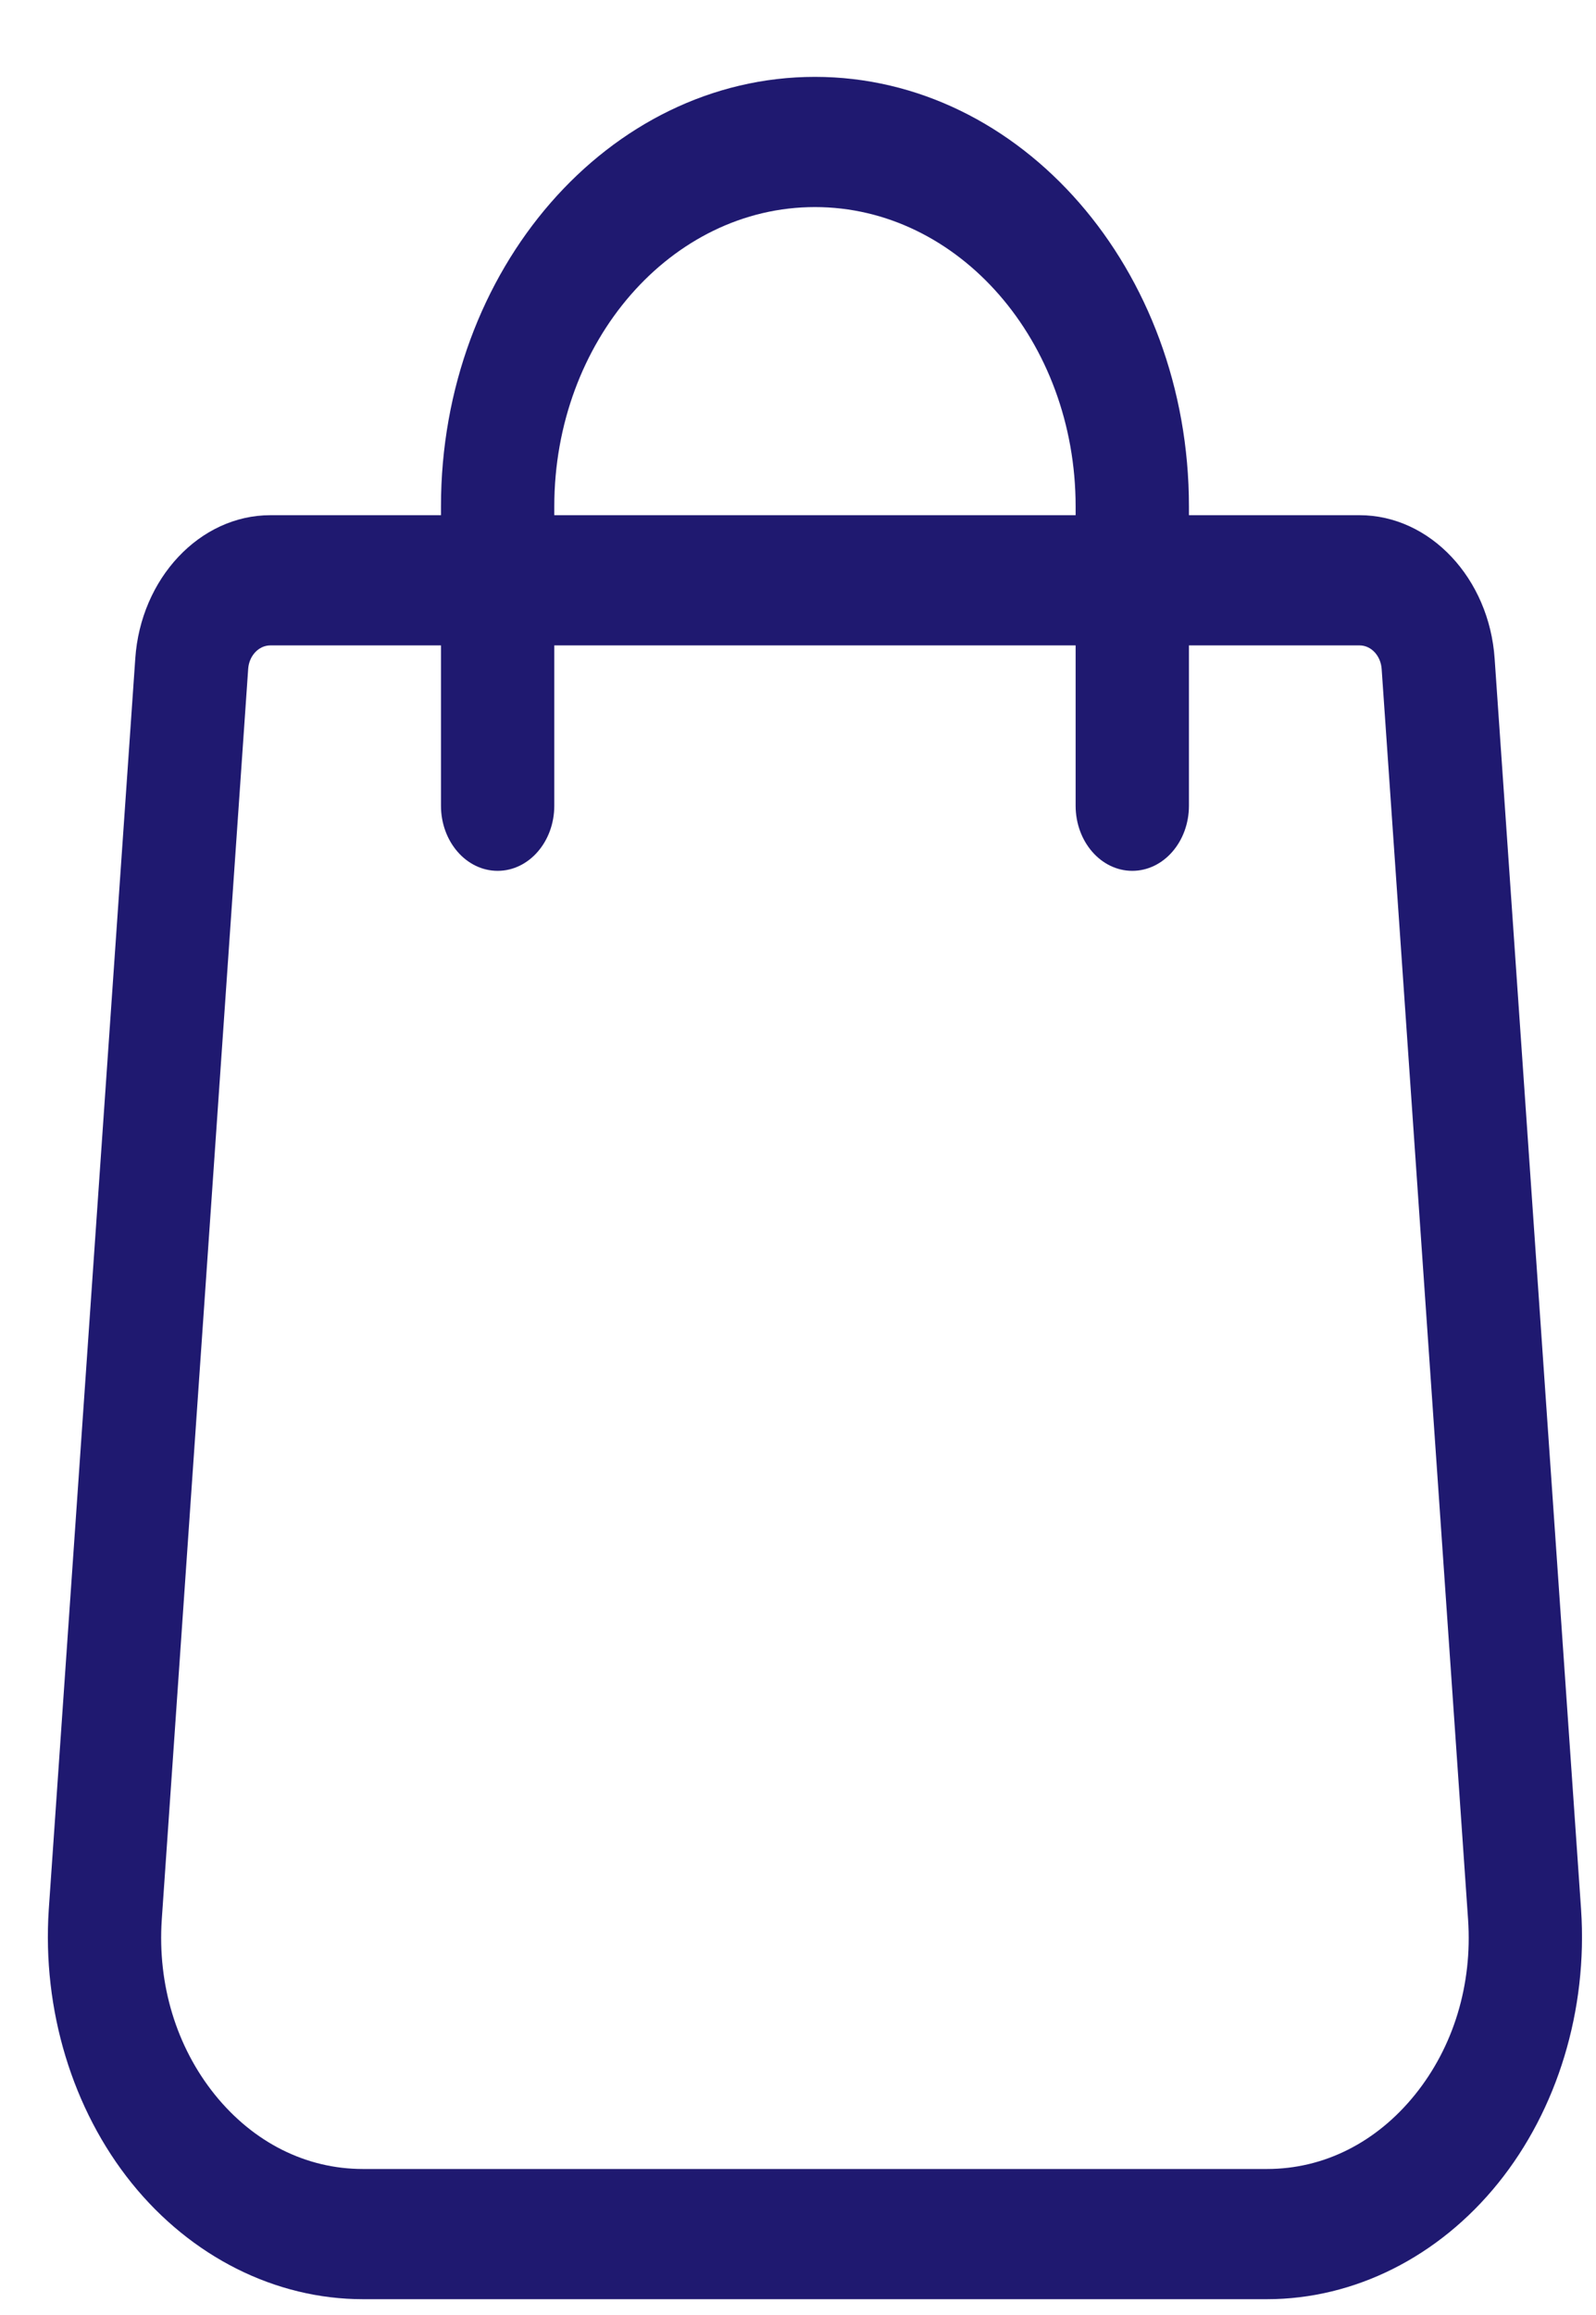 <svg width="20" height="29" viewBox="0 0 20 29" fill="none" xmlns="http://www.w3.org/2000/svg">
<path d="M19.813 23.92L18.73 8.254C18.663 7.245 17.919 6.454 17.038 6.454H14.899V6.344C14.899 3.377 12.797 0.963 10.212 0.963C7.628 0.963 5.526 3.377 5.526 6.344V6.454H3.387C2.505 6.454 1.762 7.245 1.695 8.252L0.611 23.922C0.528 25.177 0.907 26.426 1.651 27.349C2.396 28.272 3.452 28.802 4.548 28.802H15.877C16.973 28.802 18.028 28.272 18.773 27.349C19.518 26.426 19.897 25.177 19.813 23.92ZM6.946 6.344C6.946 4.276 8.411 2.594 10.212 2.594C12.014 2.594 13.479 4.276 13.479 6.344V6.454H6.946V6.344ZM17.731 26.241C17.247 26.84 16.589 27.171 15.877 27.171H4.548C3.836 27.171 3.177 26.84 2.693 26.241C2.21 25.641 1.973 24.862 2.027 24.049L3.11 8.379C3.121 8.214 3.243 8.085 3.387 8.085H5.526V10.093C5.526 10.544 5.844 10.909 6.236 10.909C6.628 10.909 6.946 10.544 6.946 10.093V8.085H13.479V10.093C13.479 10.544 13.797 10.909 14.189 10.909C14.581 10.909 14.899 10.544 14.899 10.093V8.085H17.038C17.182 8.085 17.303 8.214 17.314 8.381L18.397 24.047C18.452 24.862 18.215 25.641 17.731 26.241Z" fill="#1F1970"/>
</svg>
